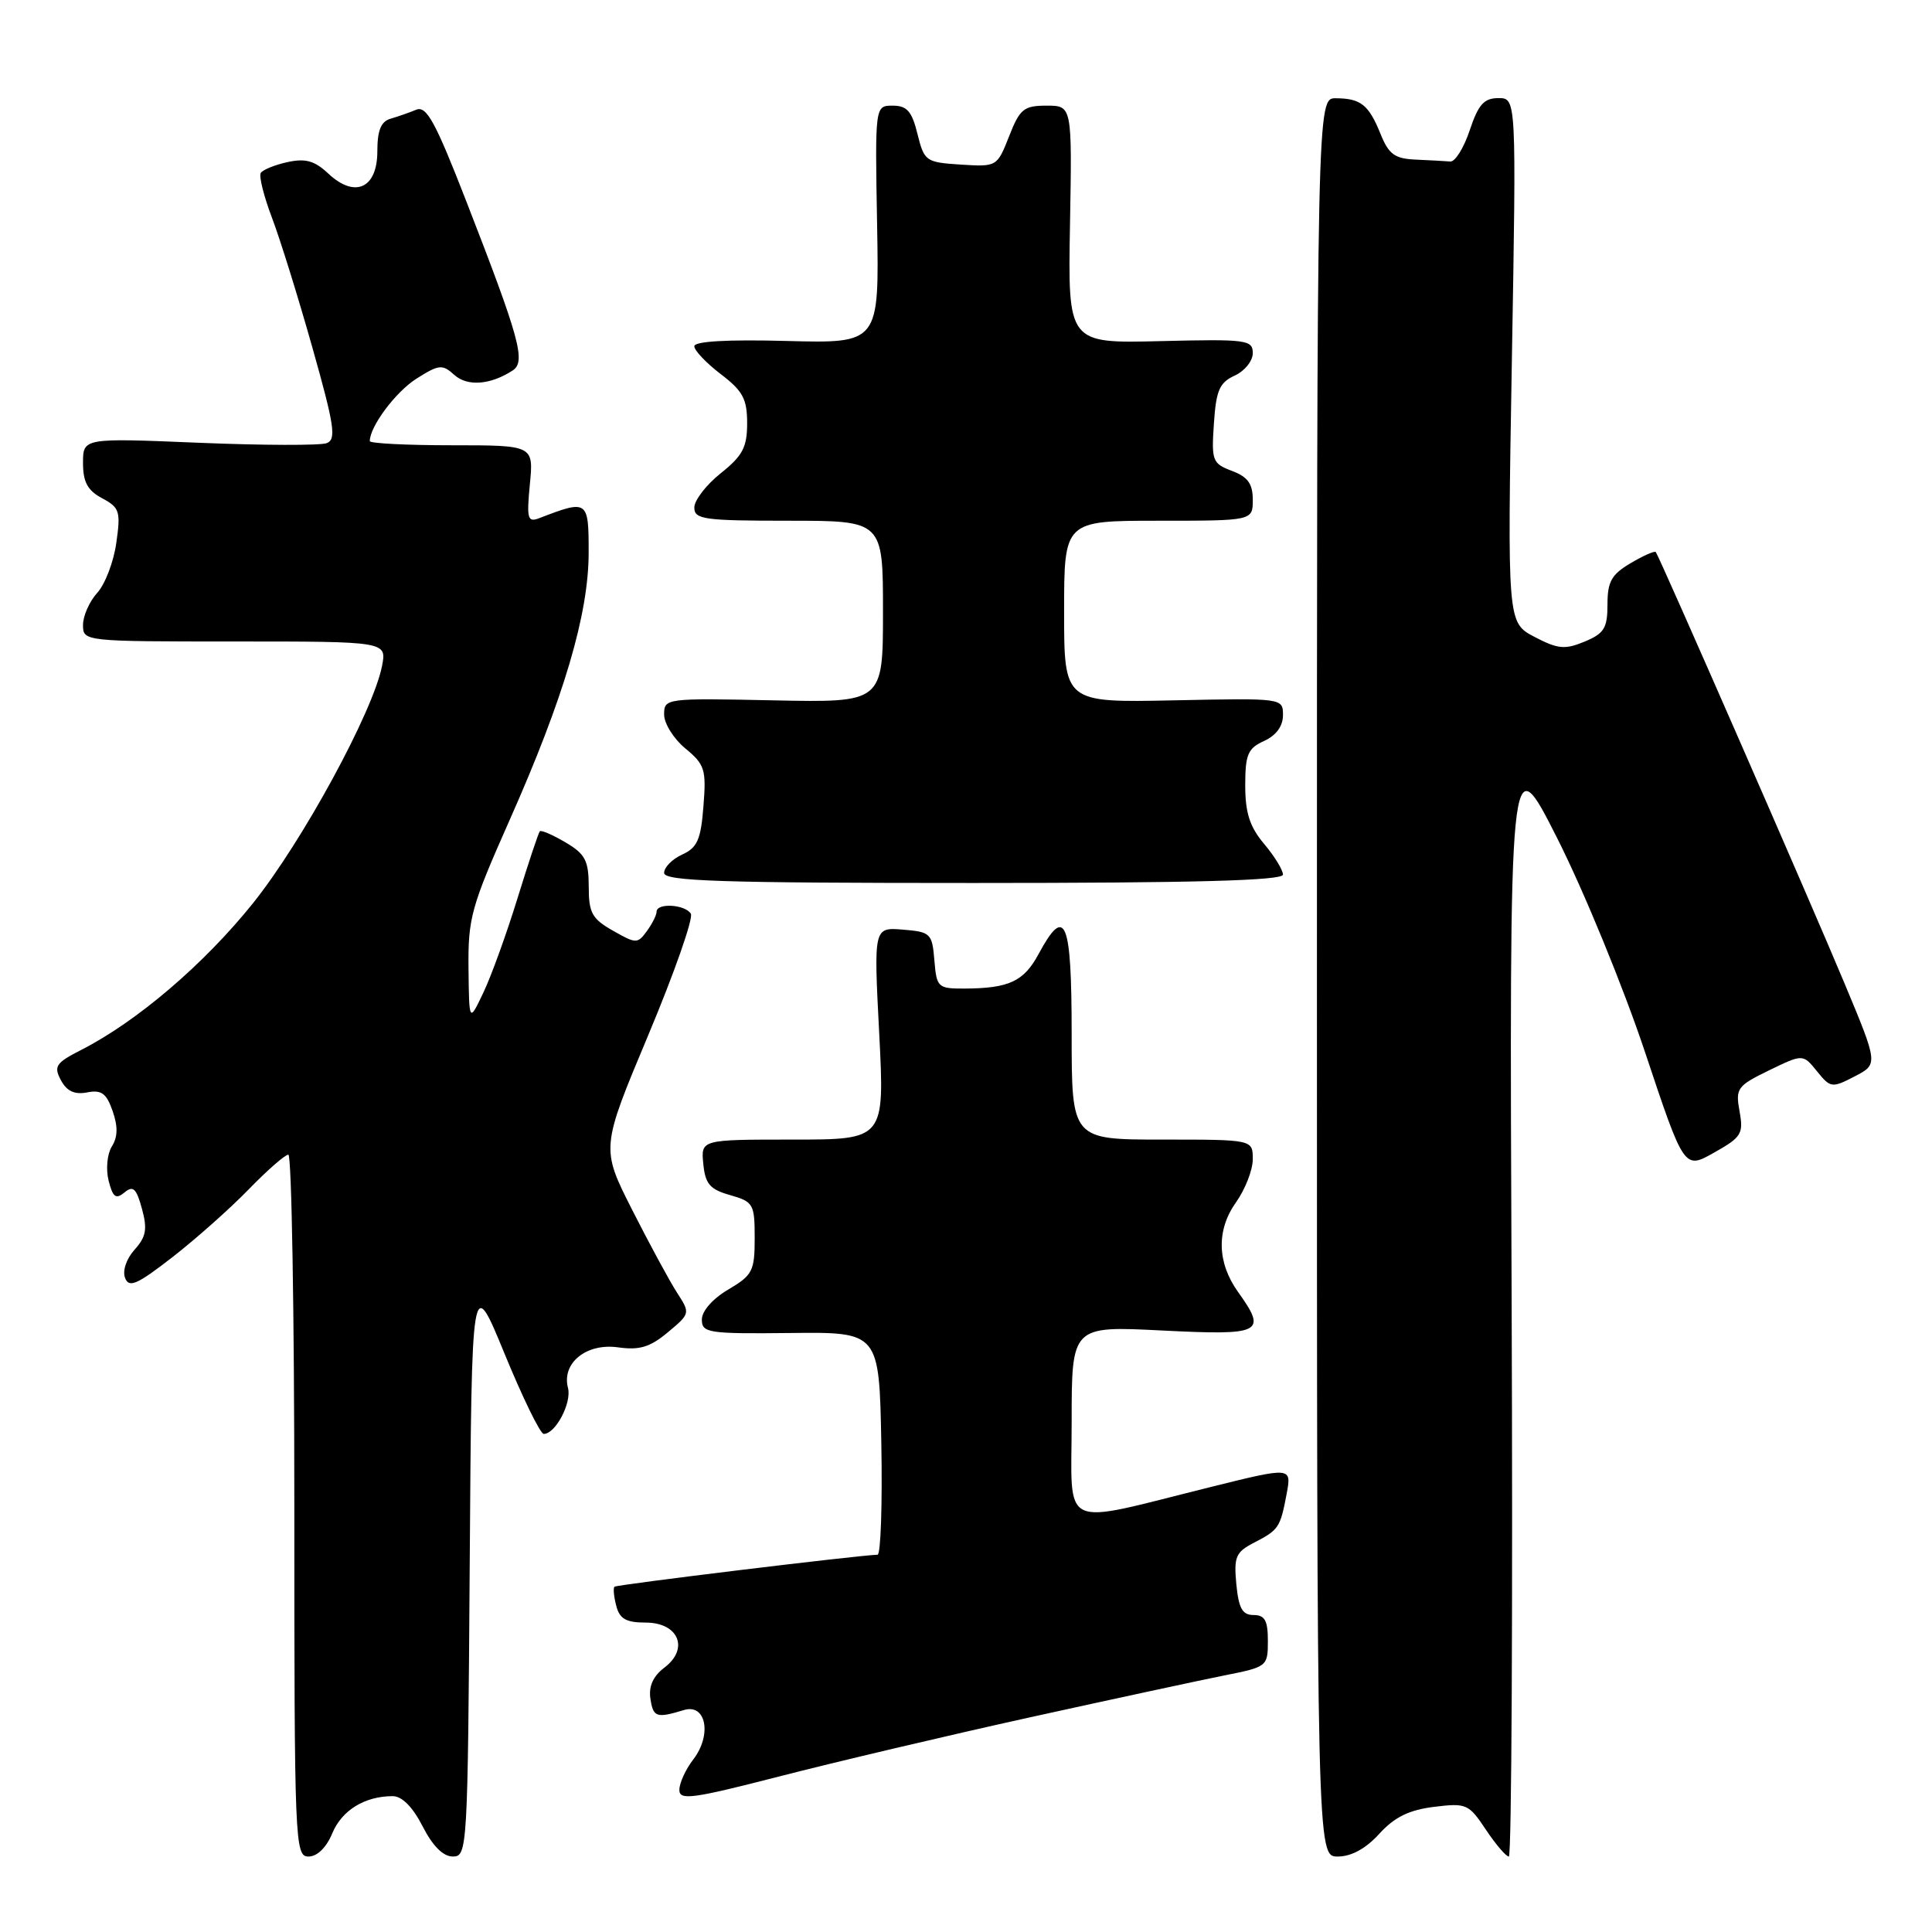 <?xml version="1.0" encoding="UTF-8" standalone="no"?>
<!DOCTYPE svg PUBLIC "-//W3C//DTD SVG 1.1//EN" "http://www.w3.org/Graphics/SVG/1.1/DTD/svg11.dtd" >
<svg xmlns="http://www.w3.org/2000/svg" xmlns:xlink="http://www.w3.org/1999/xlink" version="1.1" viewBox="0 0 256 256">
 <g >
 <path fill="currentColor"
d=" M 44.03 242.92 C 45.30 239.86 48.34 238.00 52.04 238.00 C 53.27 238.00 54.69 239.44 56.00 242.00 C 57.34 244.62 58.72 246.00 60.01 246.00 C 61.93 246.00 61.98 245.03 62.24 207.38 C 62.50 168.77 62.50 168.77 66.86 179.38 C 69.26 185.22 71.59 190.00 72.05 190.00 C 73.61 190.00 75.78 185.88 75.26 183.90 C 74.40 180.61 77.70 177.94 81.89 178.53 C 84.74 178.93 86.13 178.51 88.49 176.54 C 91.47 174.05 91.48 174.02 89.70 171.27 C 88.72 169.75 86.05 164.82 83.77 160.32 C 79.62 152.13 79.62 152.13 85.91 137.13 C 89.37 128.88 91.90 121.65 91.54 121.07 C 90.77 119.83 87.00 119.61 87.00 120.81 C 87.00 121.25 86.42 122.41 85.71 123.38 C 84.48 125.07 84.27 125.06 81.22 123.32 C 78.44 121.75 78.01 120.96 78.01 117.47 C 78.00 114.03 77.55 113.16 74.93 111.62 C 73.24 110.62 71.71 109.96 71.53 110.15 C 71.35 110.34 70.02 114.33 68.58 119.00 C 67.14 123.67 65.11 129.30 64.06 131.50 C 62.16 135.50 62.16 135.50 62.08 128.30 C 62.01 121.66 62.43 120.15 67.51 108.70 C 74.72 92.47 78.00 81.36 78.00 73.22 C 78.00 66.25 77.90 66.18 71.45 68.66 C 69.91 69.25 69.77 68.76 70.21 64.16 C 70.71 59.00 70.71 59.00 59.85 59.00 C 53.88 59.00 49.00 58.75 49.00 58.45 C 49.00 56.51 52.43 51.92 55.19 50.17 C 58.17 48.29 58.61 48.24 60.19 49.67 C 61.92 51.24 64.98 51.01 67.93 49.09 C 69.71 47.93 68.88 44.90 61.79 26.68 C 57.68 16.11 56.51 13.98 55.15 14.54 C 54.24 14.92 52.71 15.45 51.75 15.73 C 50.48 16.10 50.00 17.27 50.00 20.05 C 50.00 24.96 47.03 26.31 43.50 23.00 C 41.68 21.29 40.48 20.96 38.09 21.48 C 36.40 21.85 34.81 22.50 34.55 22.92 C 34.29 23.34 34.96 26.02 36.04 28.86 C 37.12 31.70 39.53 39.45 41.40 46.08 C 44.31 56.40 44.59 58.22 43.29 58.72 C 42.45 59.04 34.84 59.02 26.38 58.67 C 11.00 58.03 11.00 58.03 11.00 61.35 C 11.00 63.87 11.60 64.99 13.53 66.02 C 15.85 67.26 16.01 67.76 15.41 71.94 C 15.06 74.45 13.92 77.43 12.88 78.56 C 11.85 79.70 11.00 81.61 11.00 82.81 C 11.00 84.99 11.10 85.00 31.12 85.00 C 51.25 85.00 51.25 85.00 50.62 88.25 C 49.43 94.30 40.10 111.46 33.53 119.67 C 27.07 127.73 18.16 135.35 10.76 139.12 C 7.39 140.84 7.09 141.29 8.07 143.13 C 8.85 144.59 9.88 145.07 11.54 144.75 C 13.44 144.38 14.11 144.87 14.92 147.21 C 15.64 149.26 15.61 150.66 14.82 151.91 C 14.20 152.92 14.01 154.90 14.39 156.44 C 14.95 158.65 15.35 158.95 16.49 158.01 C 17.64 157.05 18.07 157.46 18.81 160.17 C 19.55 162.87 19.36 163.89 17.83 165.59 C 16.74 166.81 16.21 168.38 16.57 169.33 C 17.09 170.69 18.15 170.23 22.85 166.58 C 25.96 164.16 30.51 160.12 32.96 157.59 C 35.41 155.07 37.77 153.00 38.21 153.00 C 38.64 153.00 39.00 173.93 39.00 199.50 C 39.00 244.33 39.07 246.00 40.88 246.00 C 42.03 246.00 43.25 244.81 44.03 242.92 Z  M 182.76 242.99 C 184.77 240.78 186.70 239.83 190.00 239.42 C 194.30 238.89 194.61 239.02 196.88 242.43 C 198.19 244.39 199.56 246.00 199.93 246.00 C 200.30 246.00 200.46 212.81 200.30 172.25 C 199.99 98.50 199.99 98.50 206.37 111.13 C 209.88 118.08 215.09 130.78 217.96 139.37 C 223.16 154.97 223.16 154.97 227.12 152.73 C 230.76 150.69 231.04 150.23 230.50 147.26 C 229.95 144.21 230.18 143.89 234.40 141.83 C 238.90 139.65 238.90 139.65 240.76 141.95 C 242.55 144.16 242.74 144.19 245.75 142.63 C 248.88 141.01 248.88 141.01 244.39 130.26 C 239.99 119.70 219.92 73.84 219.40 73.15 C 219.26 72.96 217.76 73.62 216.07 74.62 C 213.53 76.12 213.00 77.07 213.00 80.09 C 213.00 83.23 212.56 83.94 209.96 85.02 C 207.35 86.10 206.43 86.01 203.33 84.39 C 199.73 82.50 199.73 82.50 200.33 47.75 C 200.93 13.00 200.93 13.00 198.55 13.00 C 196.64 13.00 195.89 13.84 194.75 17.25 C 193.97 19.59 192.81 21.46 192.17 21.40 C 191.53 21.35 189.48 21.23 187.62 21.15 C 184.81 21.03 184.02 20.46 182.93 17.75 C 181.36 13.87 180.31 13.04 177.00 13.02 C 174.50 13.00 174.50 13.00 174.50 129.50 C 174.50 246.00 174.50 246.00 177.26 246.00 C 179.06 246.00 180.98 244.95 182.76 242.99 Z  M 136.50 227.55 C 147.50 225.13 159.09 222.63 162.25 222.00 C 167.91 220.88 168.00 220.80 168.00 217.43 C 168.00 214.73 167.60 214.00 166.11 214.00 C 164.62 214.00 164.13 213.12 163.82 209.91 C 163.48 206.29 163.74 205.67 166.15 204.42 C 169.45 202.72 169.64 202.43 170.49 197.93 C 171.15 194.37 171.15 194.37 160.33 197.06 C 140.09 202.08 142.00 202.99 142.00 188.39 C 142.00 175.69 142.00 175.69 154.00 176.30 C 167.24 176.96 167.93 176.62 164.06 171.21 C 161.26 167.30 161.16 162.99 163.78 159.31 C 165.00 157.59 166.00 155.02 166.00 153.60 C 166.00 151.00 166.00 151.00 154.00 151.00 C 142.00 151.00 142.00 151.00 142.00 137.00 C 142.00 121.86 141.16 119.83 137.62 126.41 C 135.66 130.05 133.70 130.96 127.81 130.99 C 124.27 131.00 124.11 130.85 123.81 127.25 C 123.52 123.68 123.31 123.48 119.63 123.18 C 115.77 122.87 115.77 122.87 116.50 136.93 C 117.22 151.00 117.22 151.00 105.05 151.00 C 92.87 151.00 92.87 151.00 93.19 154.22 C 93.45 156.88 94.06 157.60 96.75 158.36 C 99.83 159.24 100.00 159.54 100.00 164.05 C 100.00 168.42 99.72 168.97 96.50 170.87 C 94.44 172.08 93.00 173.72 93.00 174.84 C 93.00 176.62 93.80 176.75 104.75 176.63 C 116.50 176.50 116.50 176.50 116.78 191.25 C 116.93 199.36 116.70 206.01 116.28 206.01 C 113.89 206.06 81.70 209.97 81.42 210.25 C 81.23 210.44 81.34 211.58 81.66 212.79 C 82.10 214.51 82.97 215.00 85.55 215.00 C 89.92 215.00 91.36 218.47 88.02 220.98 C 86.54 222.10 85.94 223.45 86.18 225.07 C 86.56 227.56 86.96 227.70 90.63 226.59 C 93.57 225.70 94.36 229.89 91.86 233.14 C 90.86 234.44 90.03 236.24 90.02 237.15 C 90.00 238.59 91.66 238.37 103.25 235.39 C 110.54 233.51 125.50 229.98 136.50 227.55 Z  M 170.00 115.89 C 170.00 115.29 168.88 113.45 167.50 111.82 C 165.60 109.56 165.00 107.71 165.00 104.08 C 165.00 99.97 165.34 99.16 167.50 98.18 C 169.10 97.45 170.00 96.22 170.00 94.77 C 170.00 92.50 170.00 92.50 155.50 92.80 C 141.00 93.10 141.00 93.10 141.00 81.05 C 141.00 69.00 141.00 69.00 153.50 69.00 C 166.00 69.00 166.00 69.00 166.00 66.22 C 166.00 64.10 165.34 63.19 163.25 62.40 C 160.65 61.42 160.51 61.06 160.85 56.11 C 161.14 51.72 161.59 50.69 163.60 49.77 C 164.92 49.17 166.00 47.83 166.00 46.79 C 166.00 45.03 165.20 44.92 153.75 45.20 C 141.50 45.50 141.50 45.50 141.78 29.75 C 142.06 14.00 142.06 14.00 138.68 14.00 C 135.66 14.00 135.13 14.43 133.71 18.06 C 132.12 22.09 132.09 22.11 127.31 21.81 C 122.67 21.51 122.47 21.37 121.57 17.75 C 120.83 14.74 120.18 14.00 118.29 14.00 C 115.94 14.00 115.94 14.00 116.22 29.75 C 116.50 45.50 116.50 45.50 104.25 45.18 C 96.37 44.97 92.00 45.22 92.00 45.88 C 92.00 46.44 93.58 48.10 95.50 49.57 C 98.43 51.80 99.00 52.86 99.00 56.08 C 99.00 59.26 98.41 60.39 95.50 62.71 C 93.58 64.24 92.00 66.29 92.00 67.25 C 92.00 68.82 93.26 69.00 104.50 69.00 C 117.00 69.00 117.00 69.00 117.00 81.05 C 117.00 93.10 117.00 93.10 102.50 92.80 C 88.18 92.50 88.00 92.53 88.00 94.68 C 88.00 95.88 89.27 97.90 90.82 99.18 C 93.39 101.30 93.60 101.96 93.21 106.82 C 92.87 111.25 92.40 112.32 90.40 113.23 C 89.08 113.83 88.00 114.92 88.00 115.66 C 88.00 116.76 95.41 117.00 129.00 117.00 C 158.28 117.00 170.00 116.68 170.00 115.89 Z "/>
</g>
</svg>